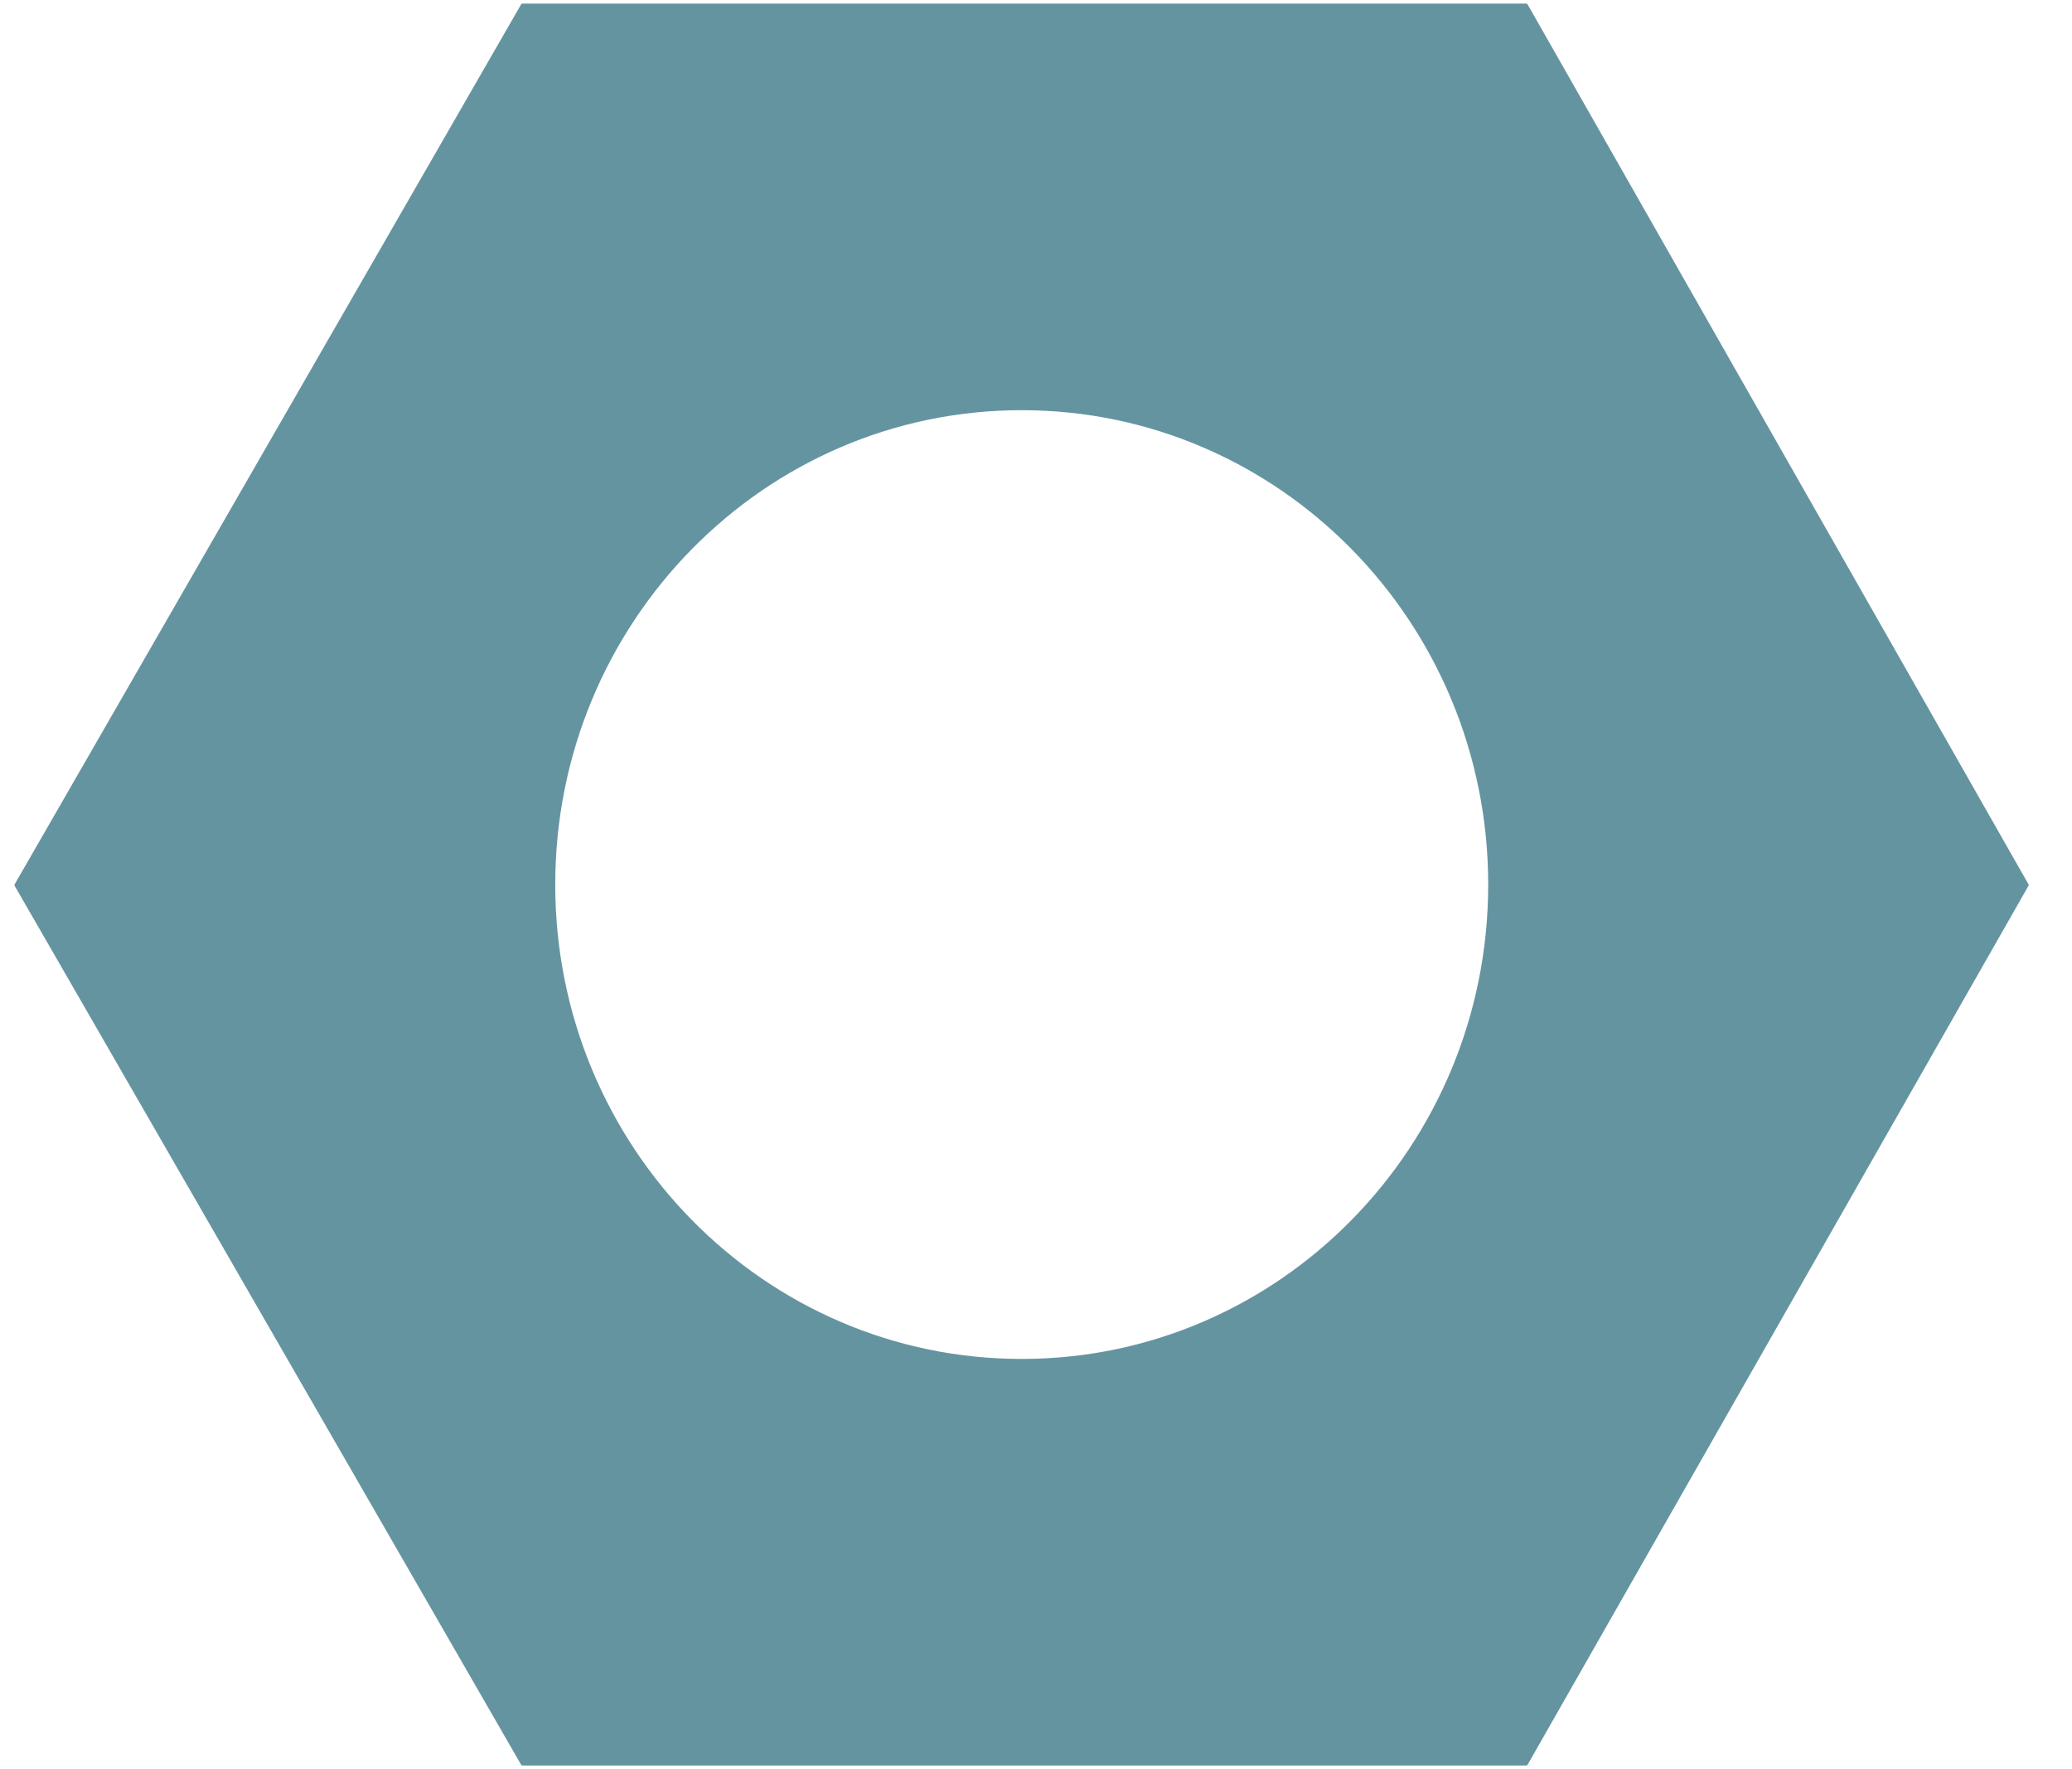 <svg width="41" height="35" viewBox="0 0 41 35" fill="none" xmlns="http://www.w3.org/2000/svg">
<path fill-rule="evenodd" clip-rule="evenodd" d="M0.29 17.525C0.284 17.515 0.284 17.504 0.29 17.495L10.312 0.086C10.317 0.077 10.327 0.071 10.337 0.071H30.201C30.212 0.071 30.221 0.077 30.227 0.086L40.139 17.495C40.144 17.504 40.144 17.515 40.139 17.524L30.227 34.914C30.221 34.923 30.212 34.929 30.201 34.929H10.337C10.327 34.929 10.317 34.923 10.312 34.914L0.29 17.525ZM29.448 17.5C29.448 22.683 25.315 26.885 20.217 26.885C15.119 26.885 10.987 22.683 10.987 17.5C10.987 12.317 15.119 8.115 20.217 8.115C25.315 8.115 29.448 12.317 29.448 17.5Z" fill="#6594A1"/>
</svg>
